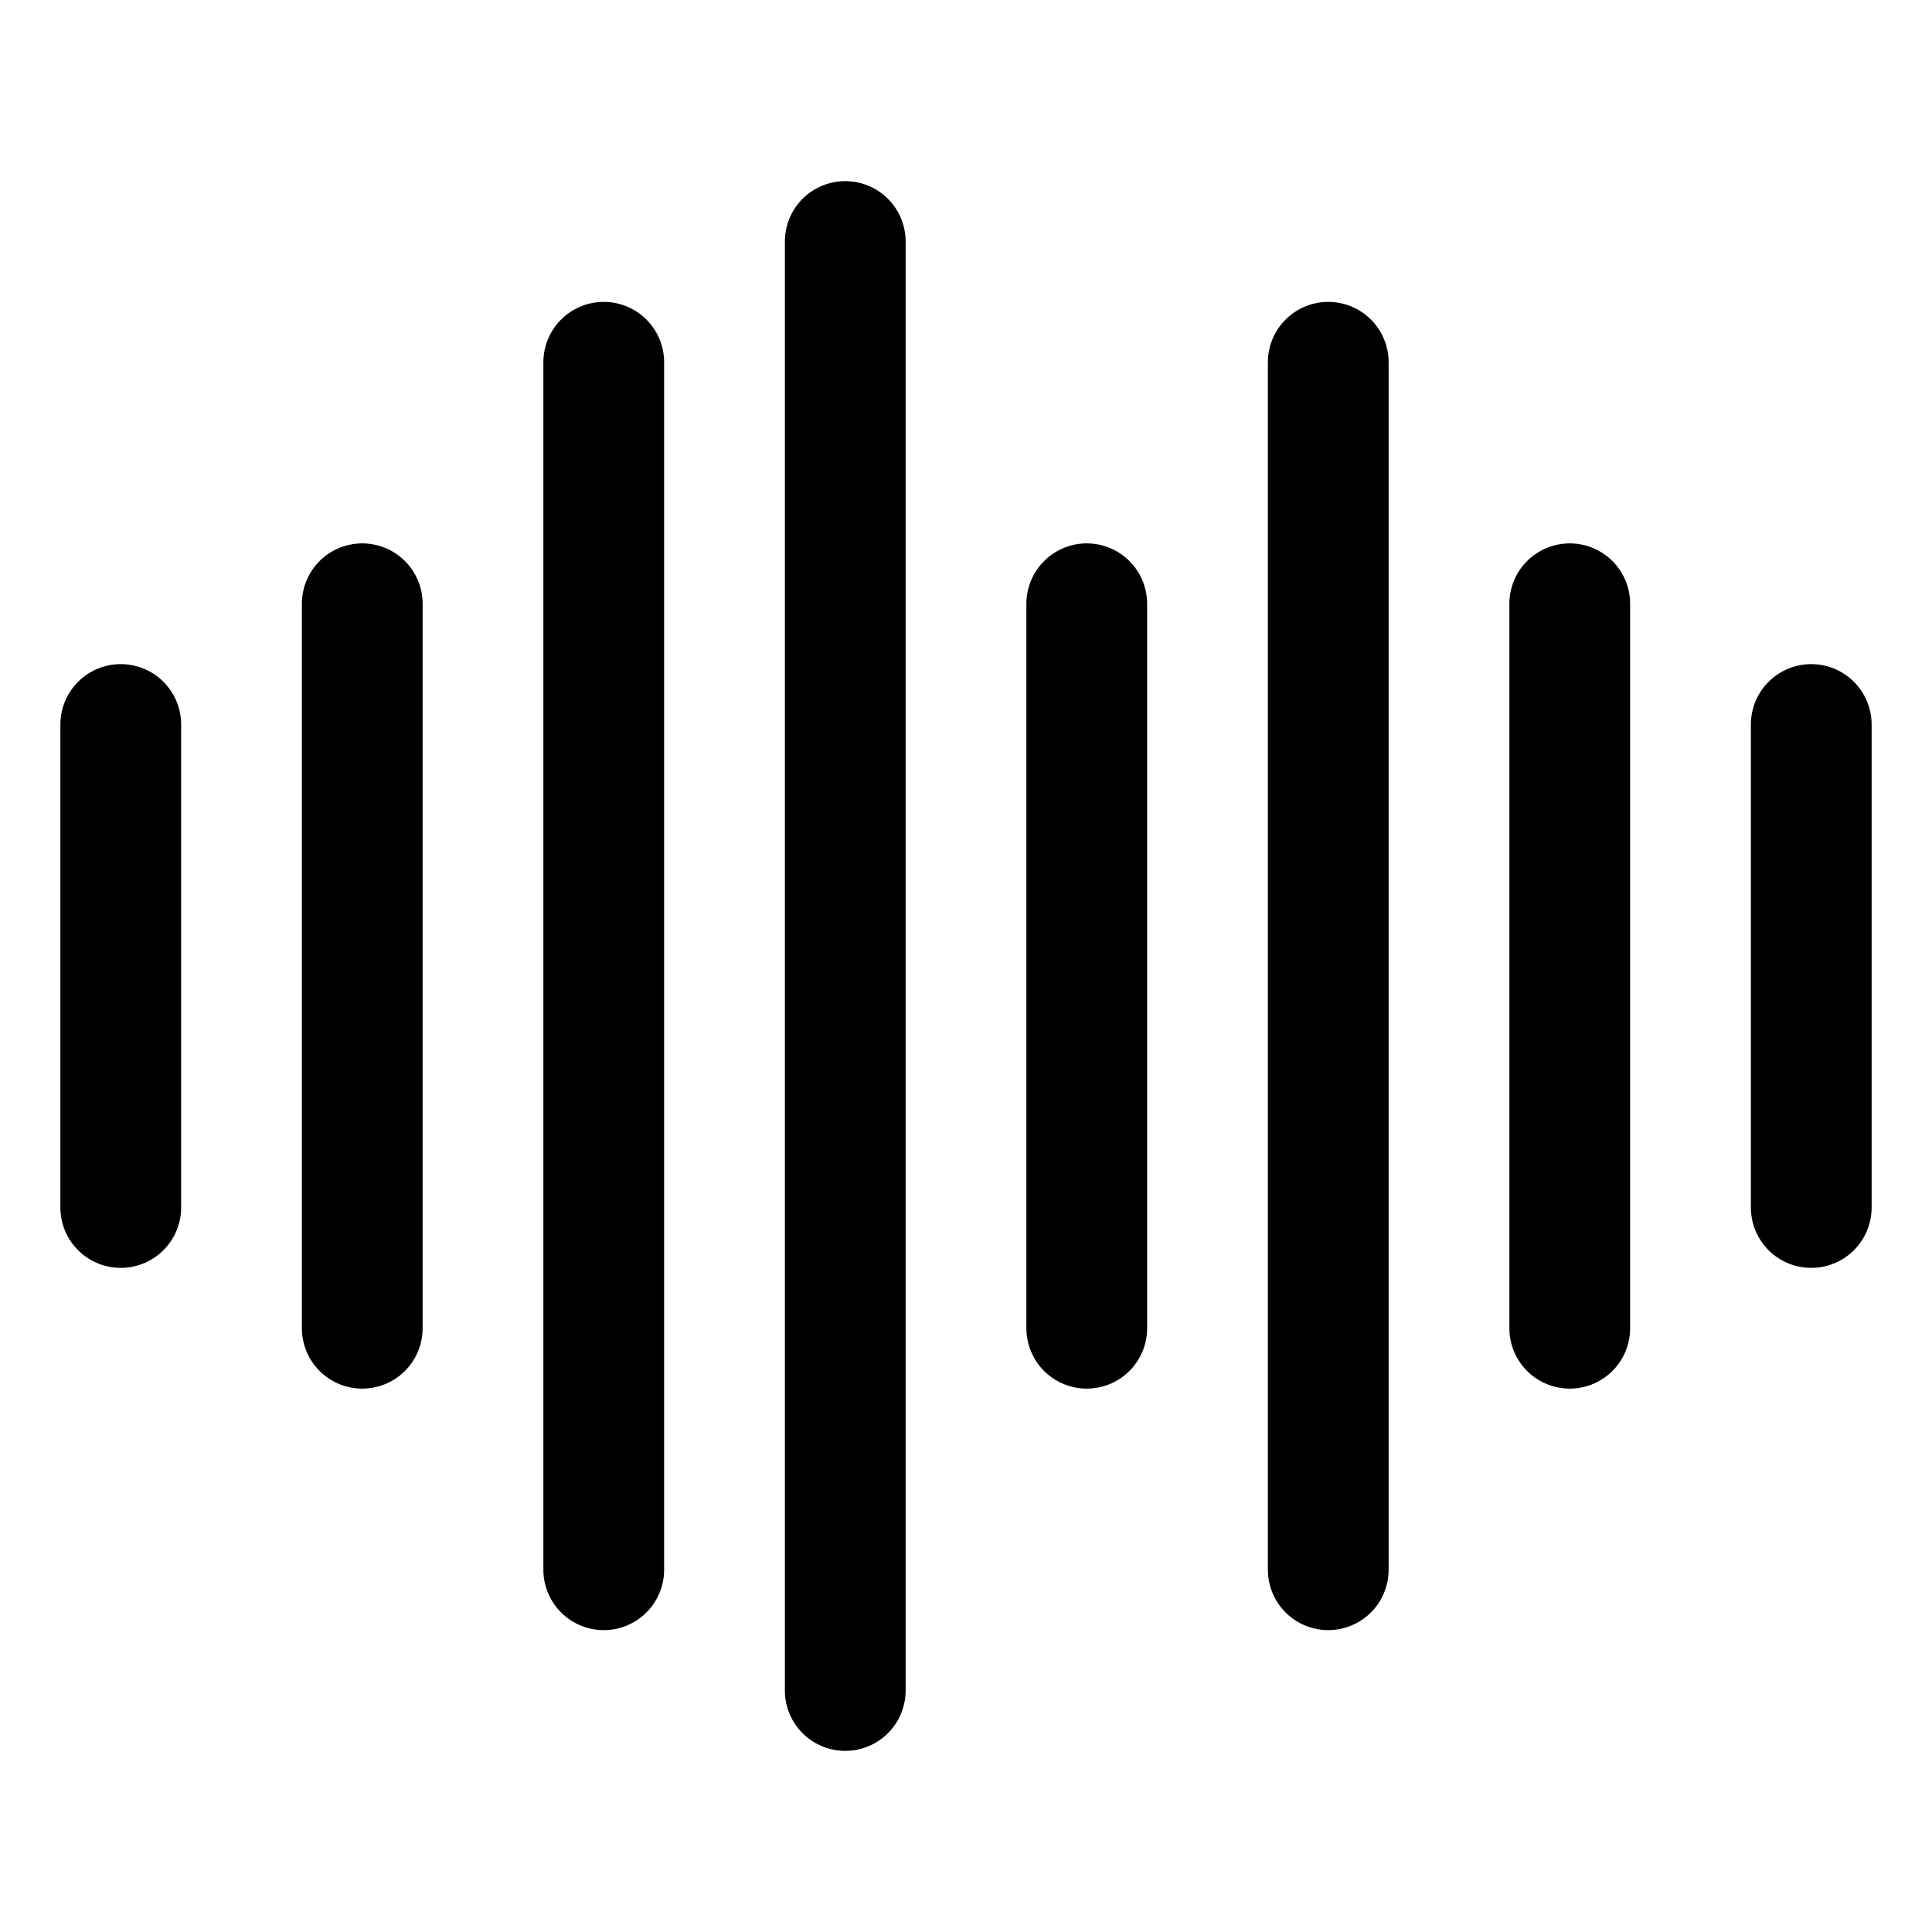 <svg id="Layer_1" data-name="Layer 1" xmlns="http://www.w3.org/2000/svg" viewBox="0 0 16 16">
    <line x1="1" y1="6" x2="1" y2="10" style="fill:none;stroke:@font-color-primary;stroke-linecap:round;stroke-miterlimit:10" />
    <line x1="15" y1="6" x2="15" y2="10" style="fill:none;stroke:@font-color-primary;stroke-linecap:round;stroke-miterlimit:10" />
    <line x1="3" y1="5" x2="3" y2="11" style="fill:none;stroke:@font-color-primary;stroke-linecap:round;stroke-miterlimit:10" />
    <line x1="13" y1="5" x2="13" y2="11" style="fill:none;stroke:@font-color-primary;stroke-linecap:round;stroke-miterlimit:10" />
    <line x1="9" y1="5" x2="9" y2="11" style="fill:none;stroke:@font-color-primary;stroke-linecap:round;stroke-miterlimit:10" />
    <line x1="7" y1="2" x2="7" y2="14" style="fill:none;stroke:@font-color-primary;stroke-linecap:round;stroke-miterlimit:10" />
    <line x1="5" y1="3" x2="5" y2="13" style="fill:none;stroke:@font-color-primary;stroke-linecap:round;stroke-miterlimit:10" />
    <line x1="11" y1="3" x2="11" y2="13" style="fill:none;stroke:@font-color-primary;stroke-linecap:round;stroke-miterlimit:10" />
</svg>